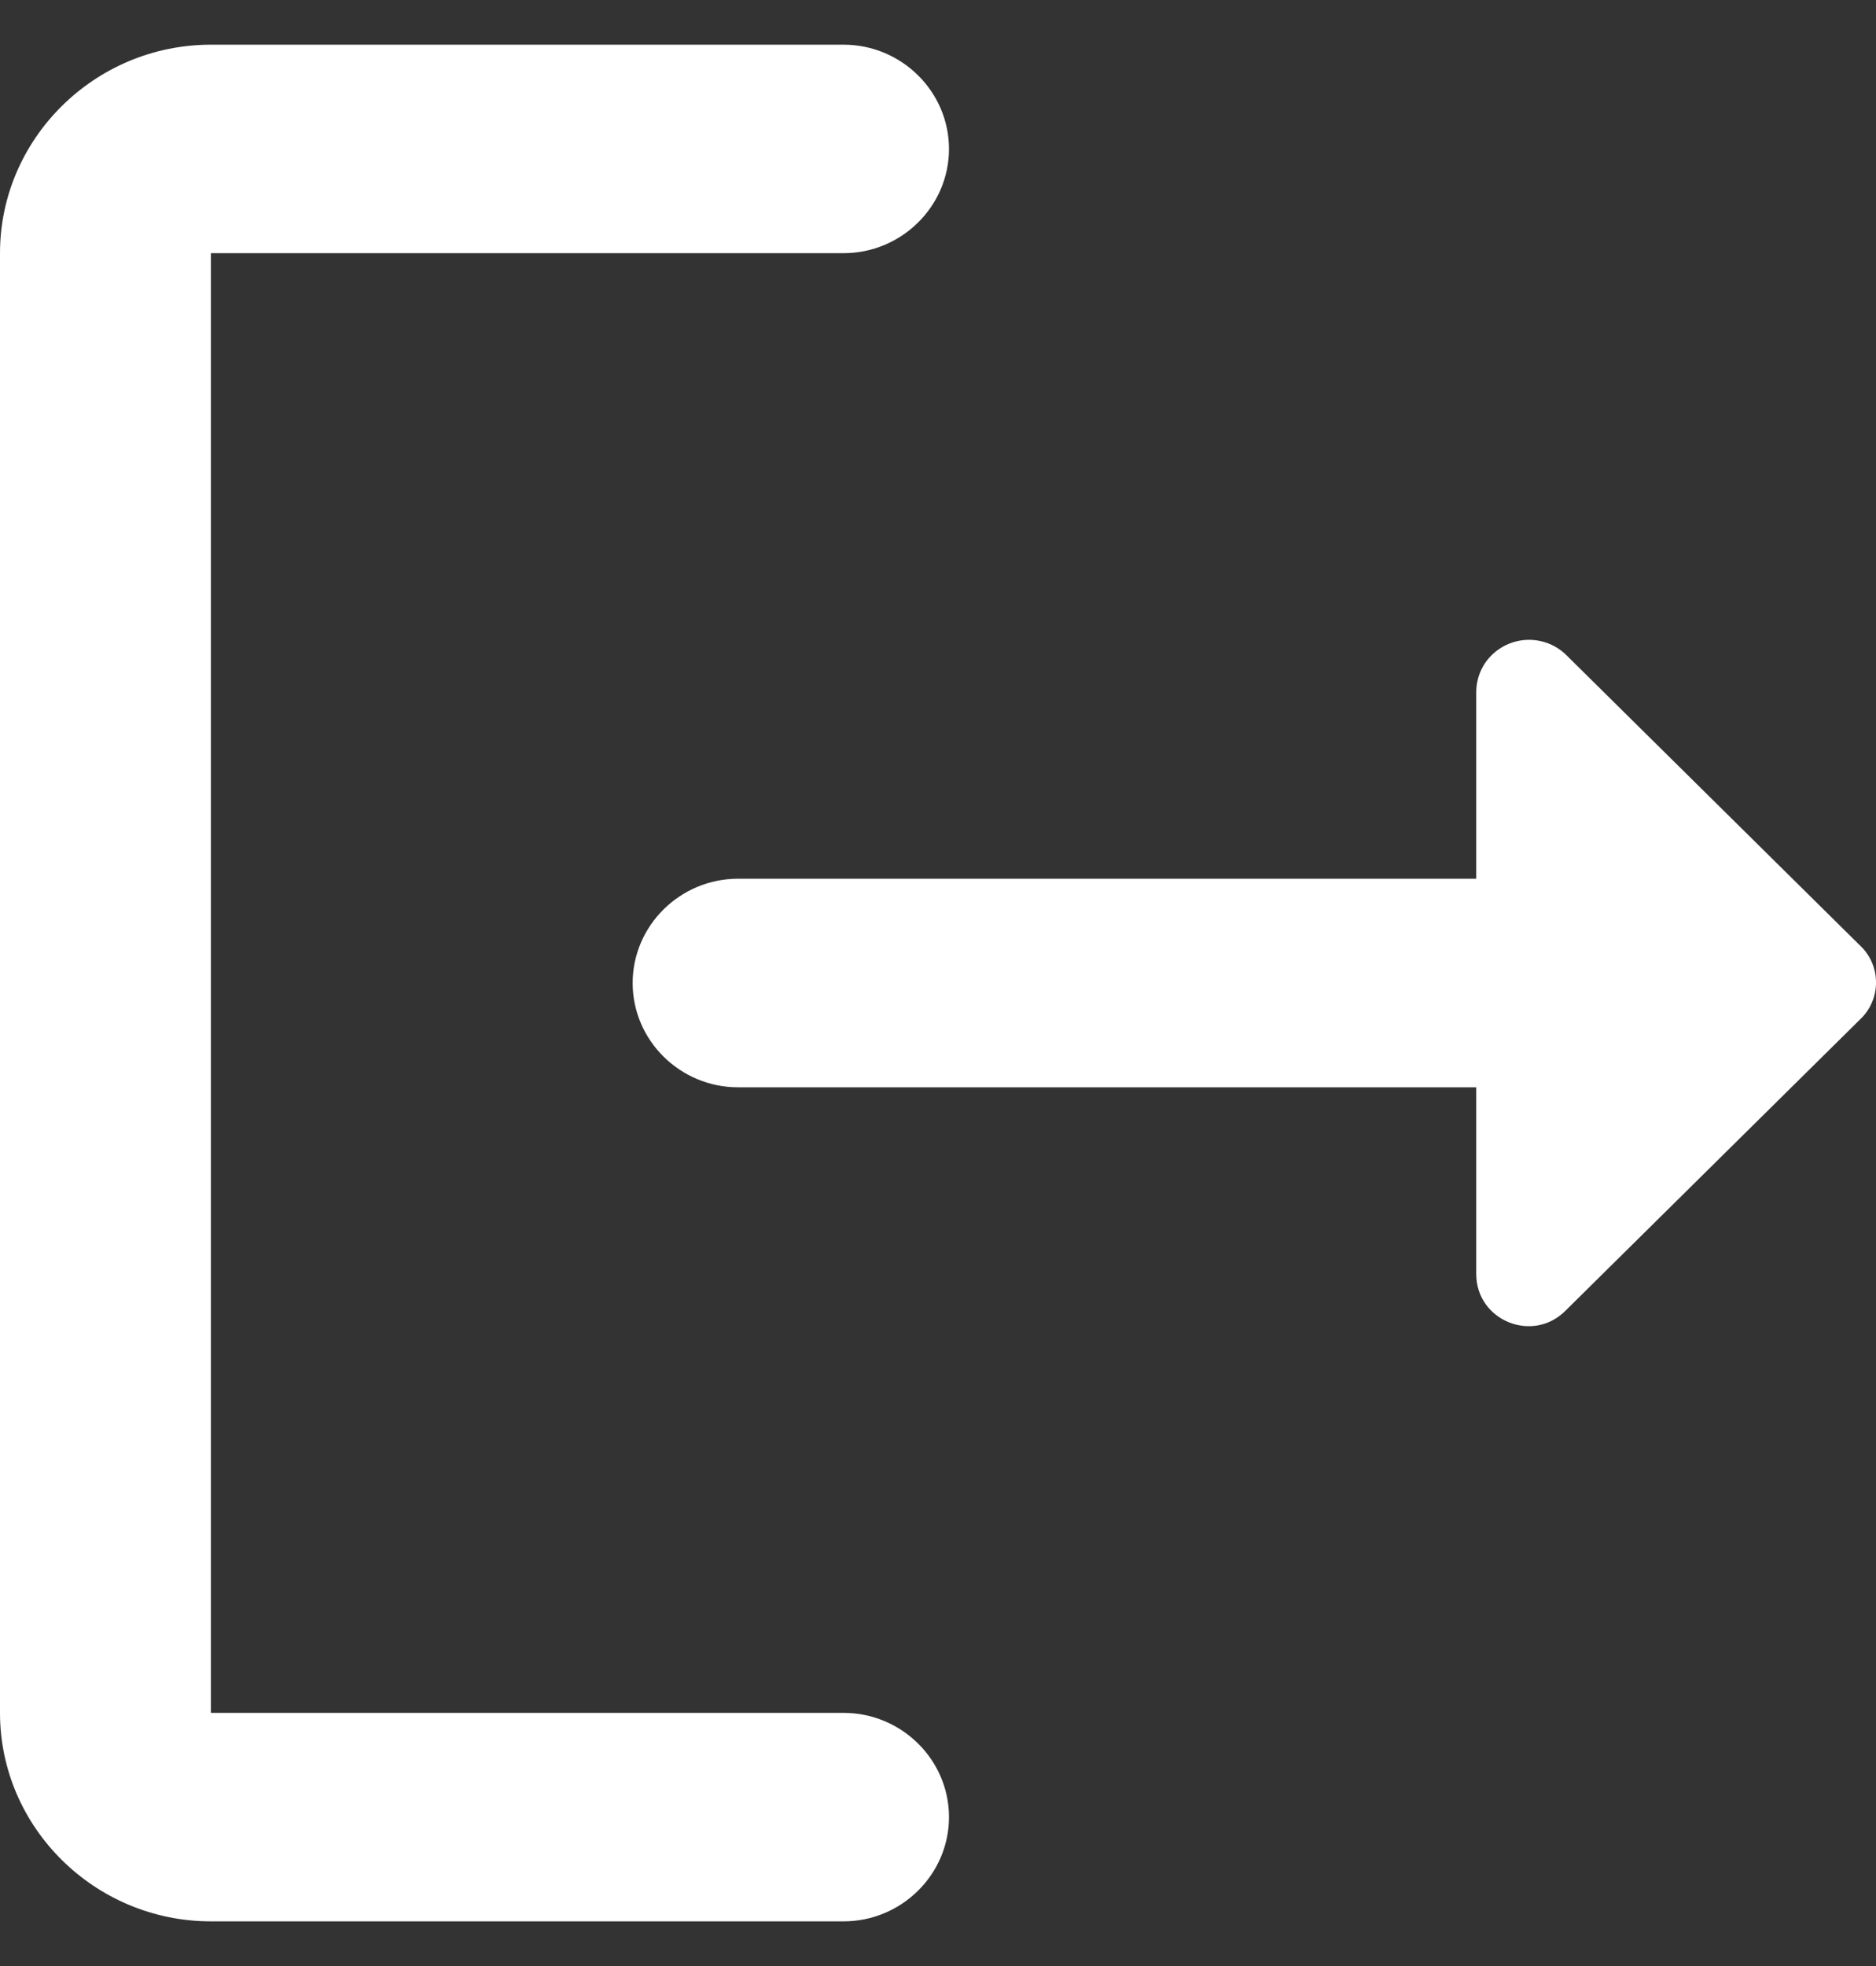 <svg width="21" height="22" viewBox="0 0 21 22" fill="none" xmlns="http://www.w3.org/2000/svg">
  <rect x="0" y="0" width="21" height="22" fill="#333333" stroke="none"/>
  <path d="M2.361 2.833H9.443C10.092 2.833 10.623 2.308 10.623 1.667C10.623 1.025 10.092 0.5 9.443 0.5H2.361C1.062 0.5 0 1.55 0 2.833V19.167C0 20.45 1.062 21.5 2.361 21.5H9.443C10.092 21.5 10.623 20.975 10.623 20.333C10.623 19.692 10.092 19.167 9.443 19.167H2.361V2.833Z" fill="white"/>
  <path d="M20.833 10.592L17.54 7.337C17.458 7.253 17.353 7.196 17.237 7.172C17.122 7.148 17.002 7.159 16.893 7.203C16.784 7.247 16.691 7.322 16.625 7.418C16.56 7.515 16.525 7.629 16.525 7.745V9.833H8.262C7.613 9.833 7.082 10.358 7.082 11C7.082 11.642 7.613 12.167 8.262 12.167H16.525V14.255C16.525 14.78 17.162 15.037 17.528 14.663L20.821 11.408C21.058 11.187 21.058 10.813 20.833 10.592Z" fill="white"/>
</svg>